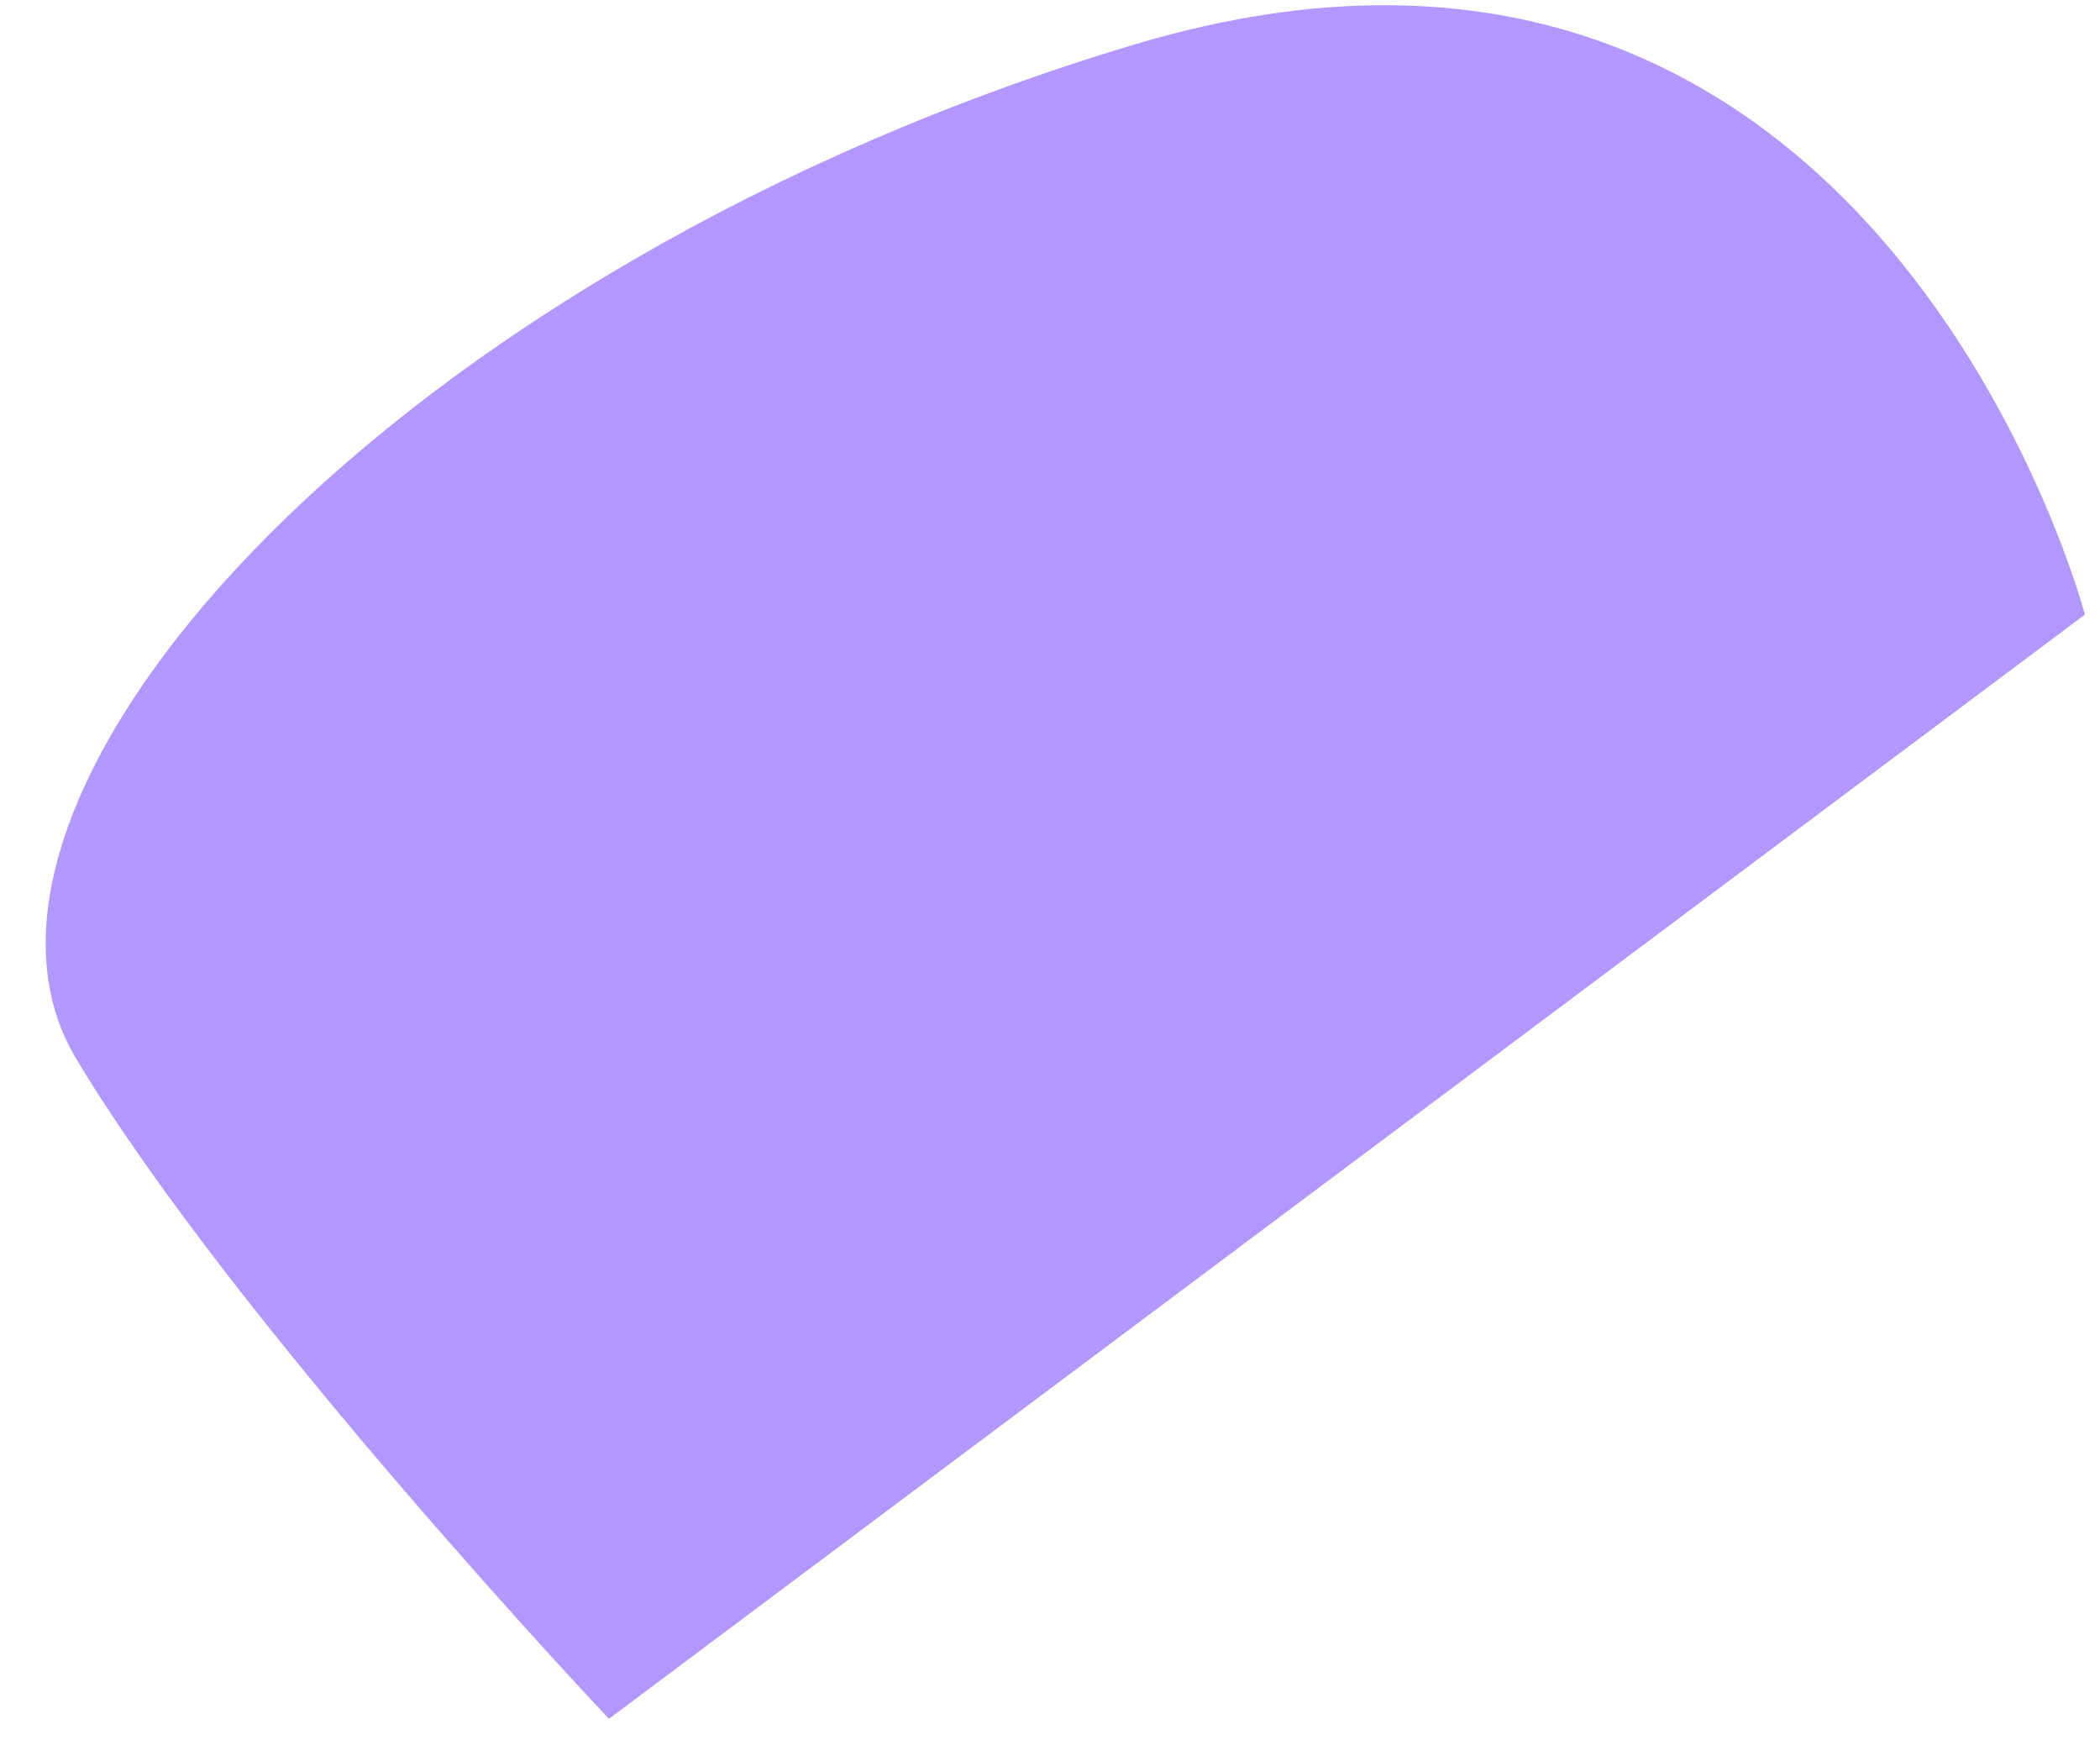 <?xml version="1.0" encoding="UTF-8" standalone="no"?><svg width='35' height='29' viewBox='0 0 35 29' fill='none' xmlns='http://www.w3.org/2000/svg'>
<path d='M34.749 10.241C34.749 10.241 31.269 -2.959 18.909 0.741C6.549 4.441 -1.371 13.241 1.269 17.641C3.909 22.041 10.149 28.641 10.149 28.641L34.749 10.241Z' fill='#B297FF'/>
</svg>

